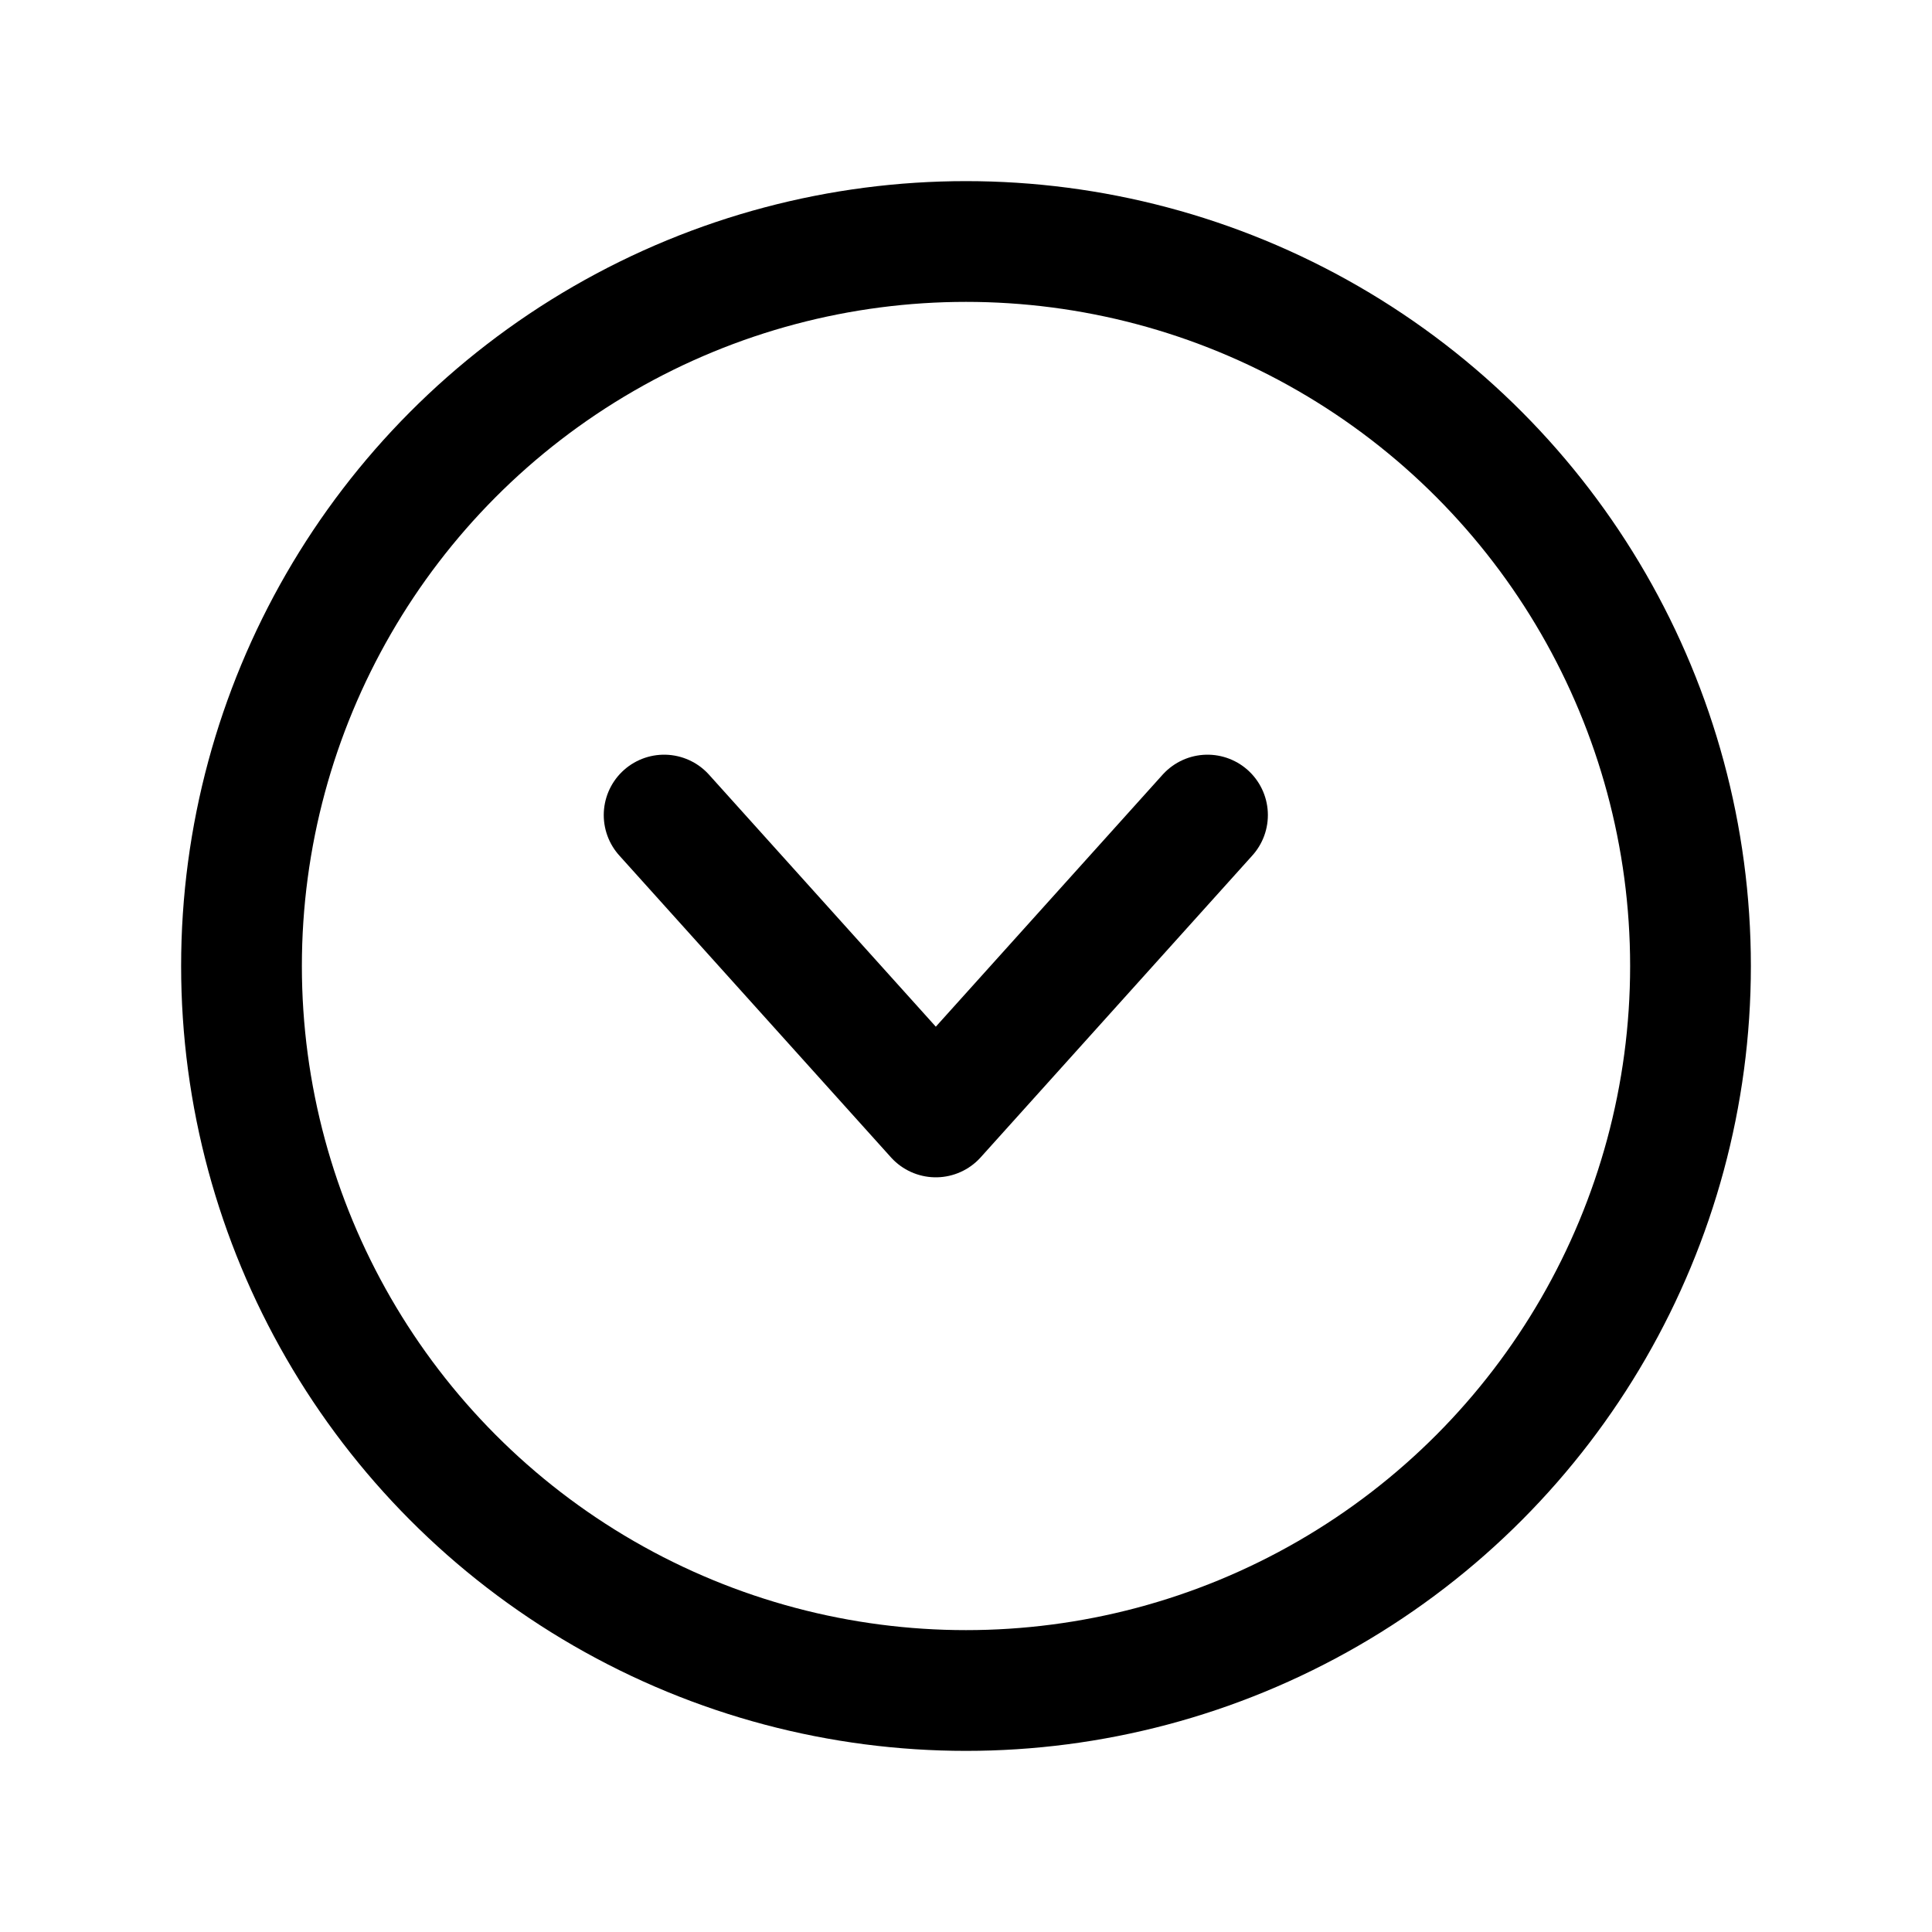 <svg version="1.1" xmlns="http://www.w3.org/2000/svg" xmlns:xlink="http://www.w3.org/1999/xlink" viewBox="0 0 256 256" xml:space="preserve">
<style type="text/css">
	.st0{fill:none;}
	.st1{fill:none;stroke:#000000;stroke-width:16;stroke-miterlimit:10;}
	.st2{fill:none;stroke:#000000;stroke-width:16;stroke-linecap:round;stroke-linejoin:round;}
</style>
	<rect fill="none" width="256" height="256" />
	<circle fill="none" stroke="currentColor" stroke-width="16" stroke-miterlimit="10" cx="128" cy="128" r="96" />
	<polyline fill="none" stroke="currentColor" stroke-width="16" stroke-linecap="round" stroke-linejoin="round" points="88,108 124,148 160,108 " />
</svg>
